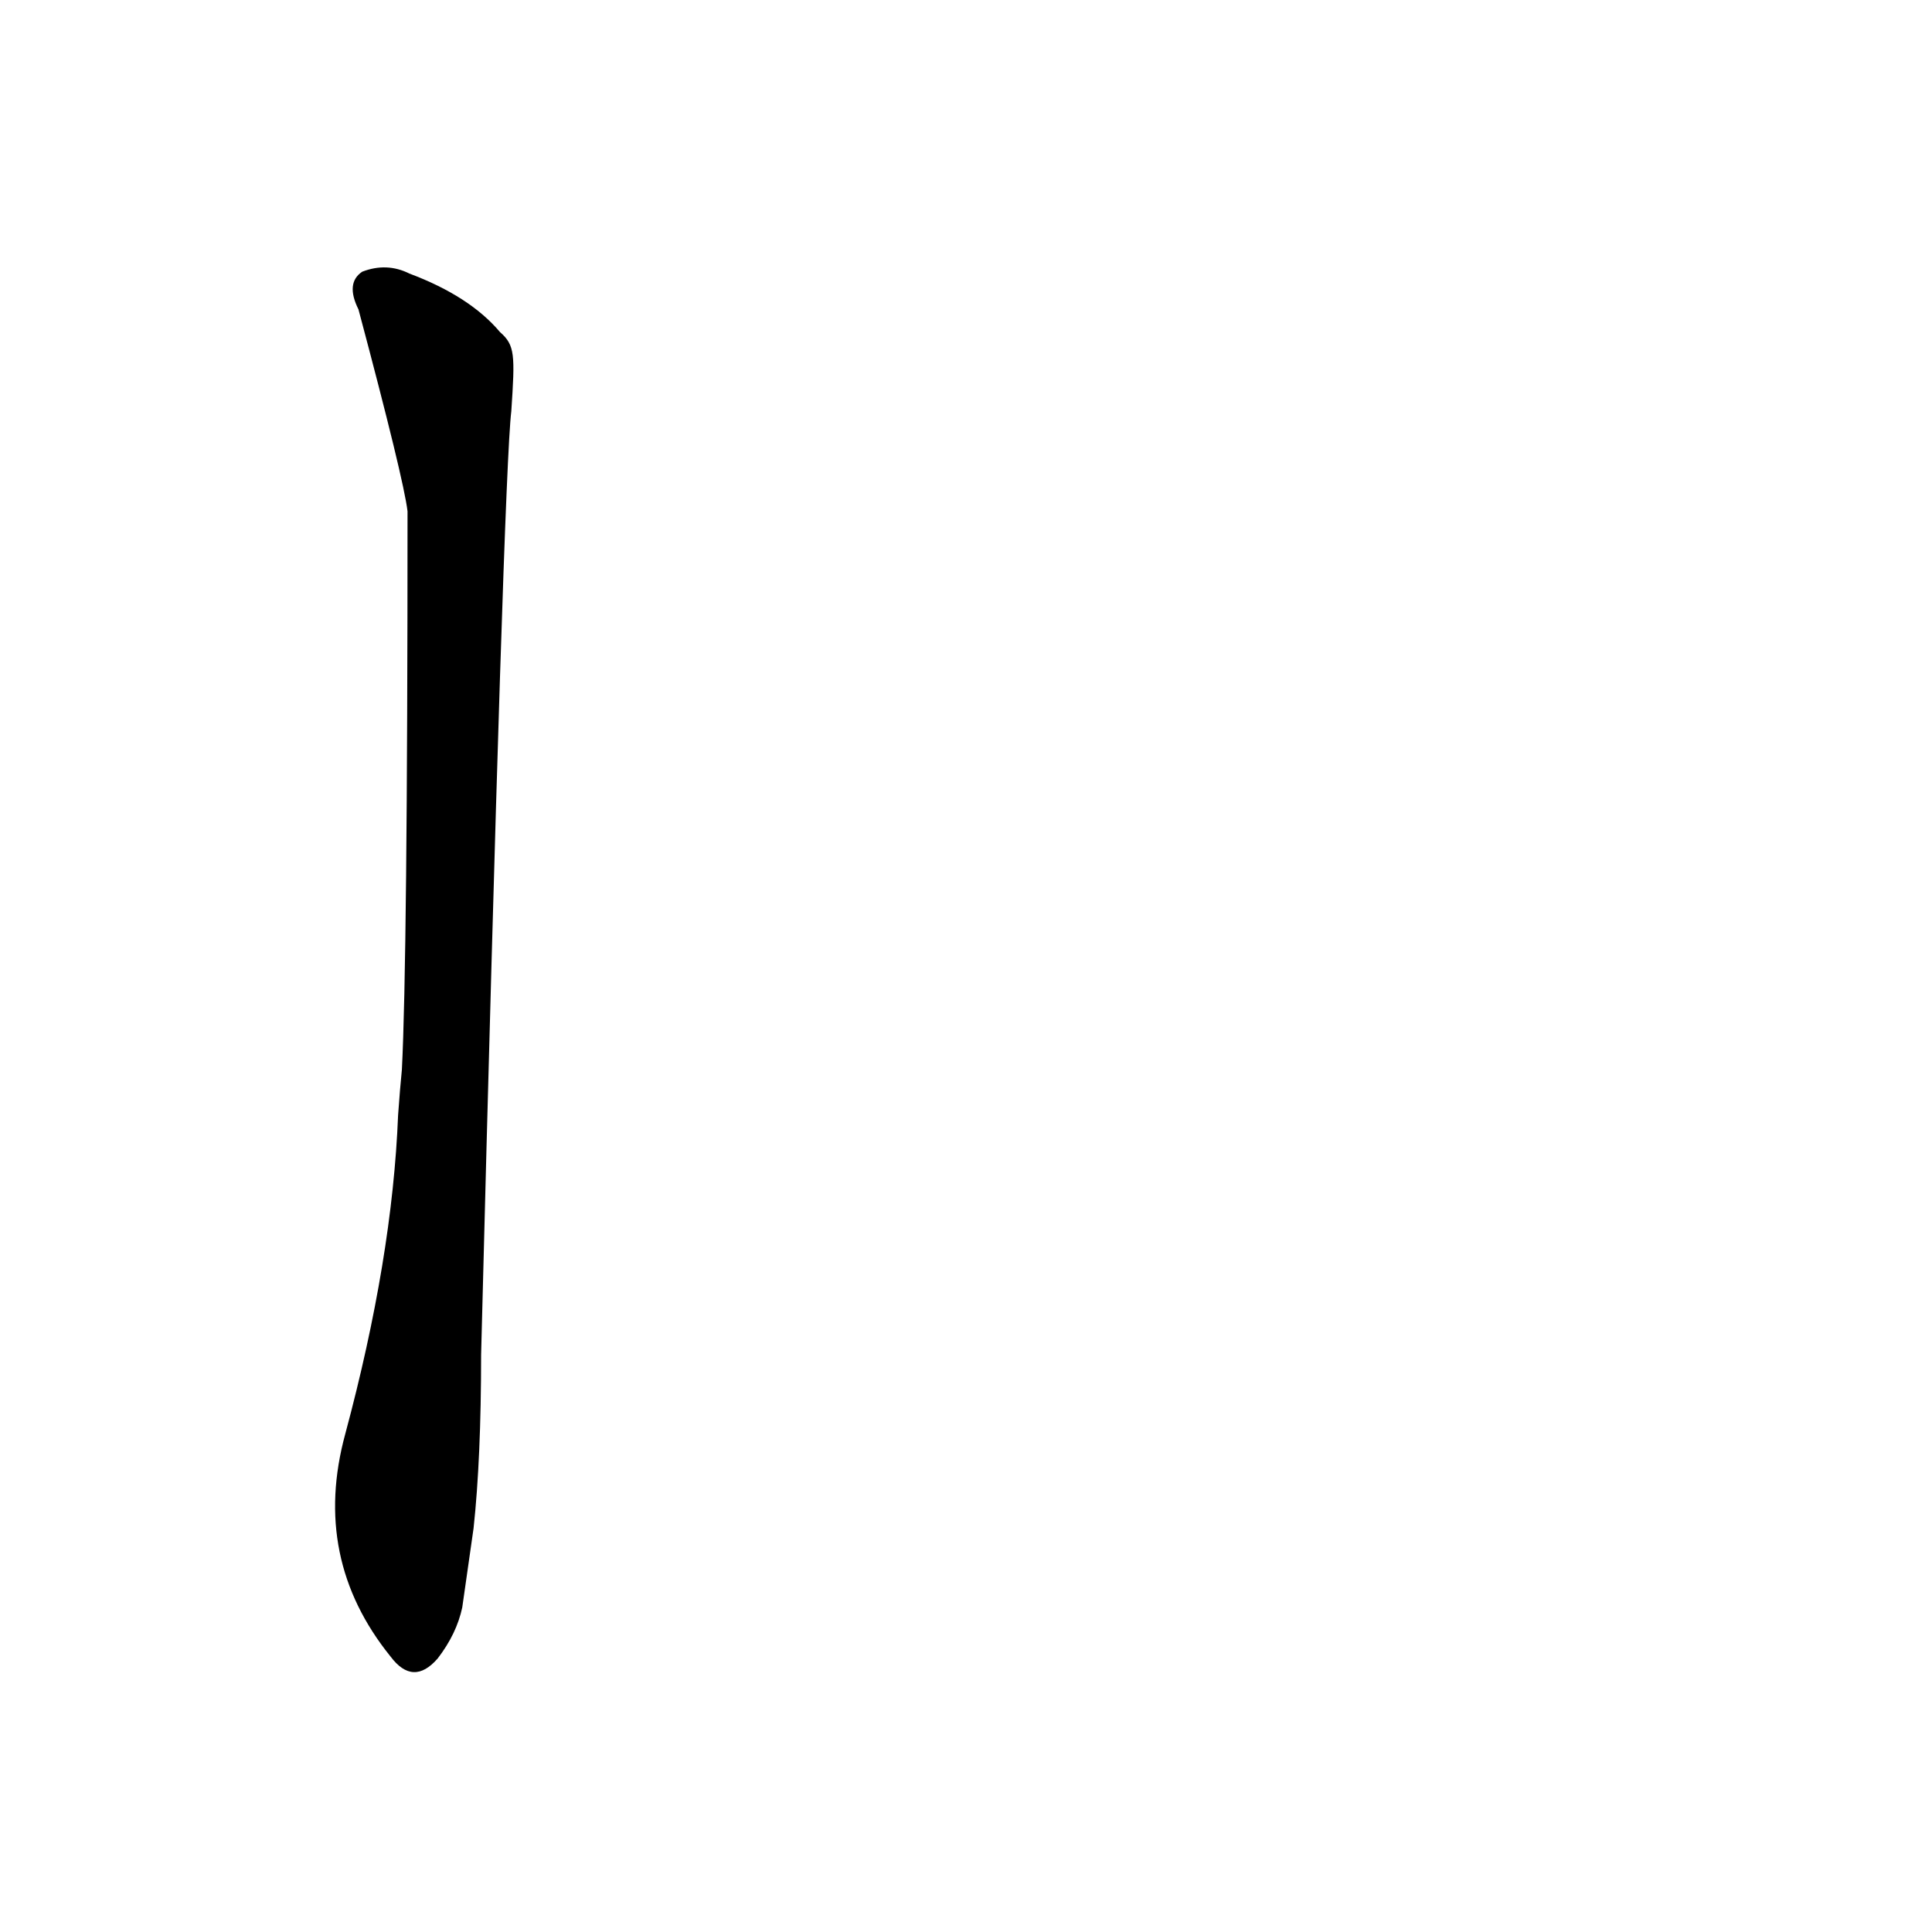 <?xml version='1.0' encoding='utf-8'?>
<svg xmlns="http://www.w3.org/2000/svg" version="1.1" viewBox="0 0 1024 1024"><g transform="scale(1, -1) translate(0, -900)"><path d="M 265 724 Q 249 743 217 755 Q 205 761 192 756 Q 183 750 190 736 Q 214 646 216 629 Q 216 391 213 333 Q 212 323 211 309 Q 208 233 183 140 Q 165 74 207 22 Q 219 6 232 21 Q 242 34 245 48 L 251 90 Q 255 127 255 182 Q 267 650 271 682 C 273 712 273 717 265 724 Z" fill="black" /></g></svg>